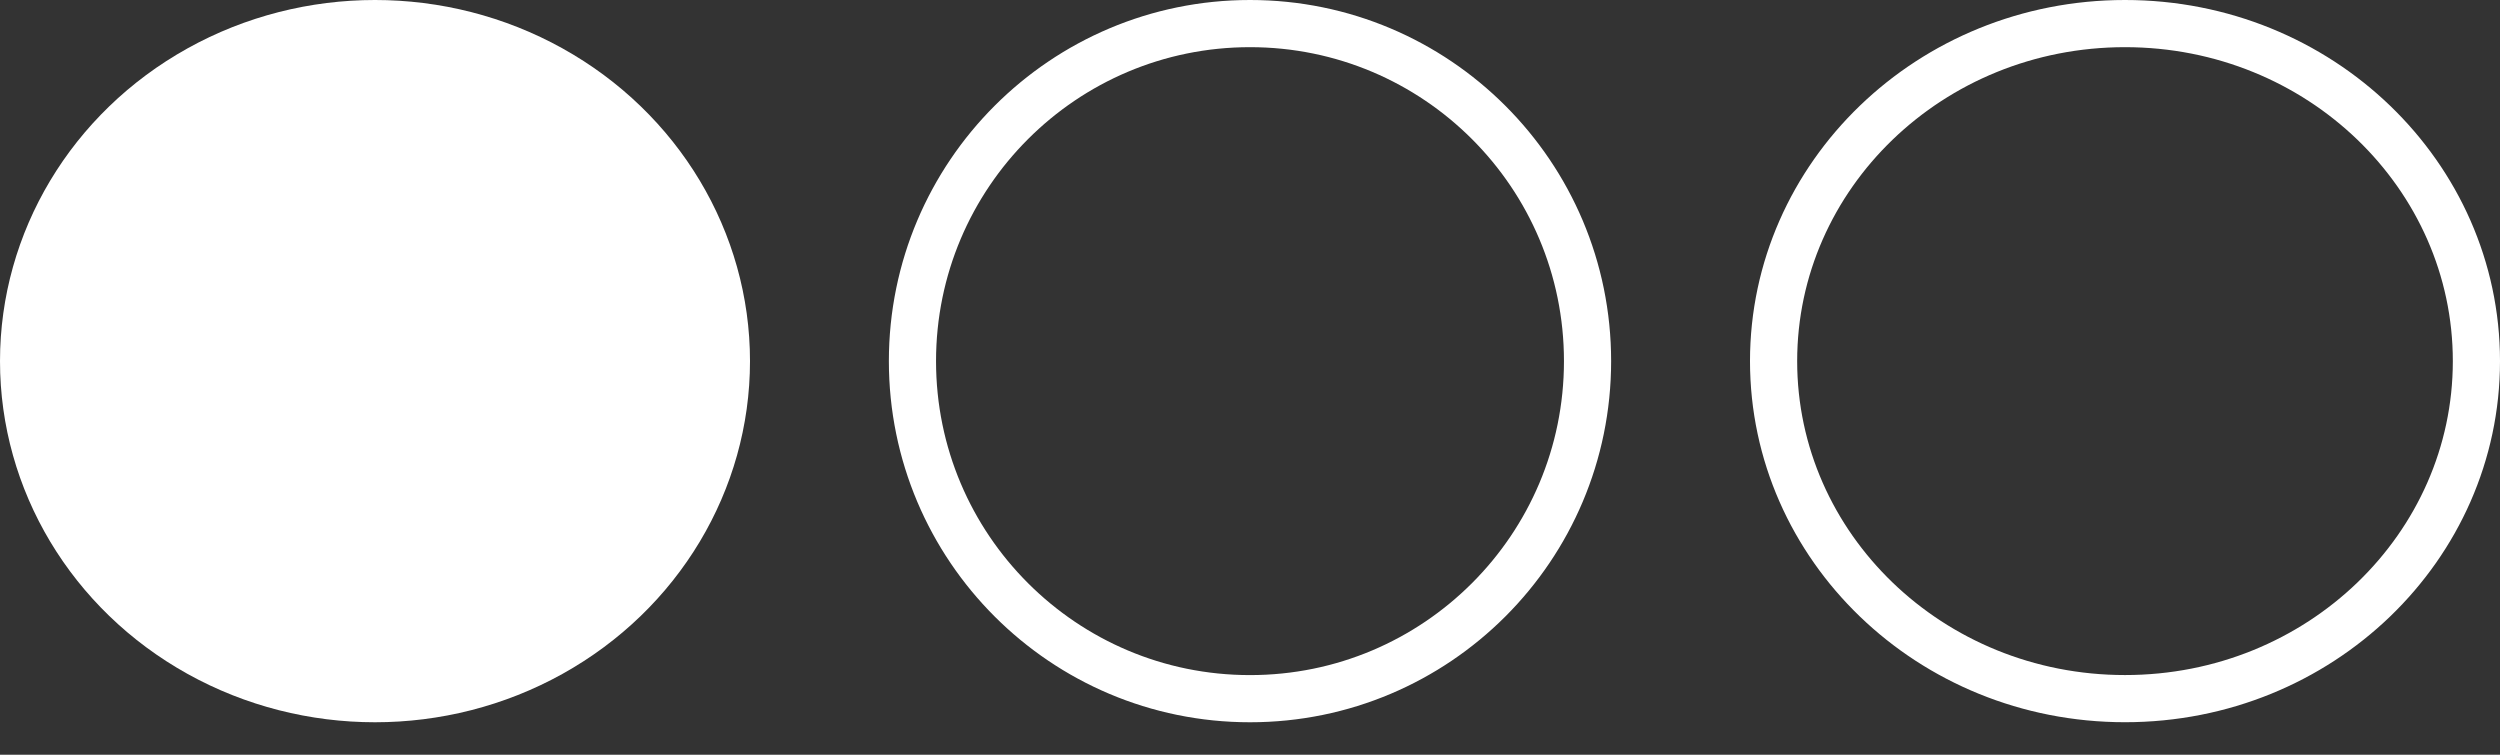 <svg width="53" height="16" viewBox="0 0 53 16" fill="none" xmlns="http://www.w3.org/2000/svg">
<rect x="0" y="0" width="53" height="16" fill="#333333" stroke="none"/>
<ellipse cx="7.95" cy="7.656" rx="7.95" ry="7.656" fill="white"/>
<circle cx="26.5" cy="7.656" r="7.156" stroke="white"/>
<path d="M52.5 7.656C52.5 11.59 49.182 14.811 45.05 14.811C40.917 14.811 37.6 11.59 37.6 7.656C37.6 3.721 40.917 0.5 45.05 0.5C49.182 0.5 52.5 3.721 52.5 7.656Z" stroke="white"/>
</svg>
